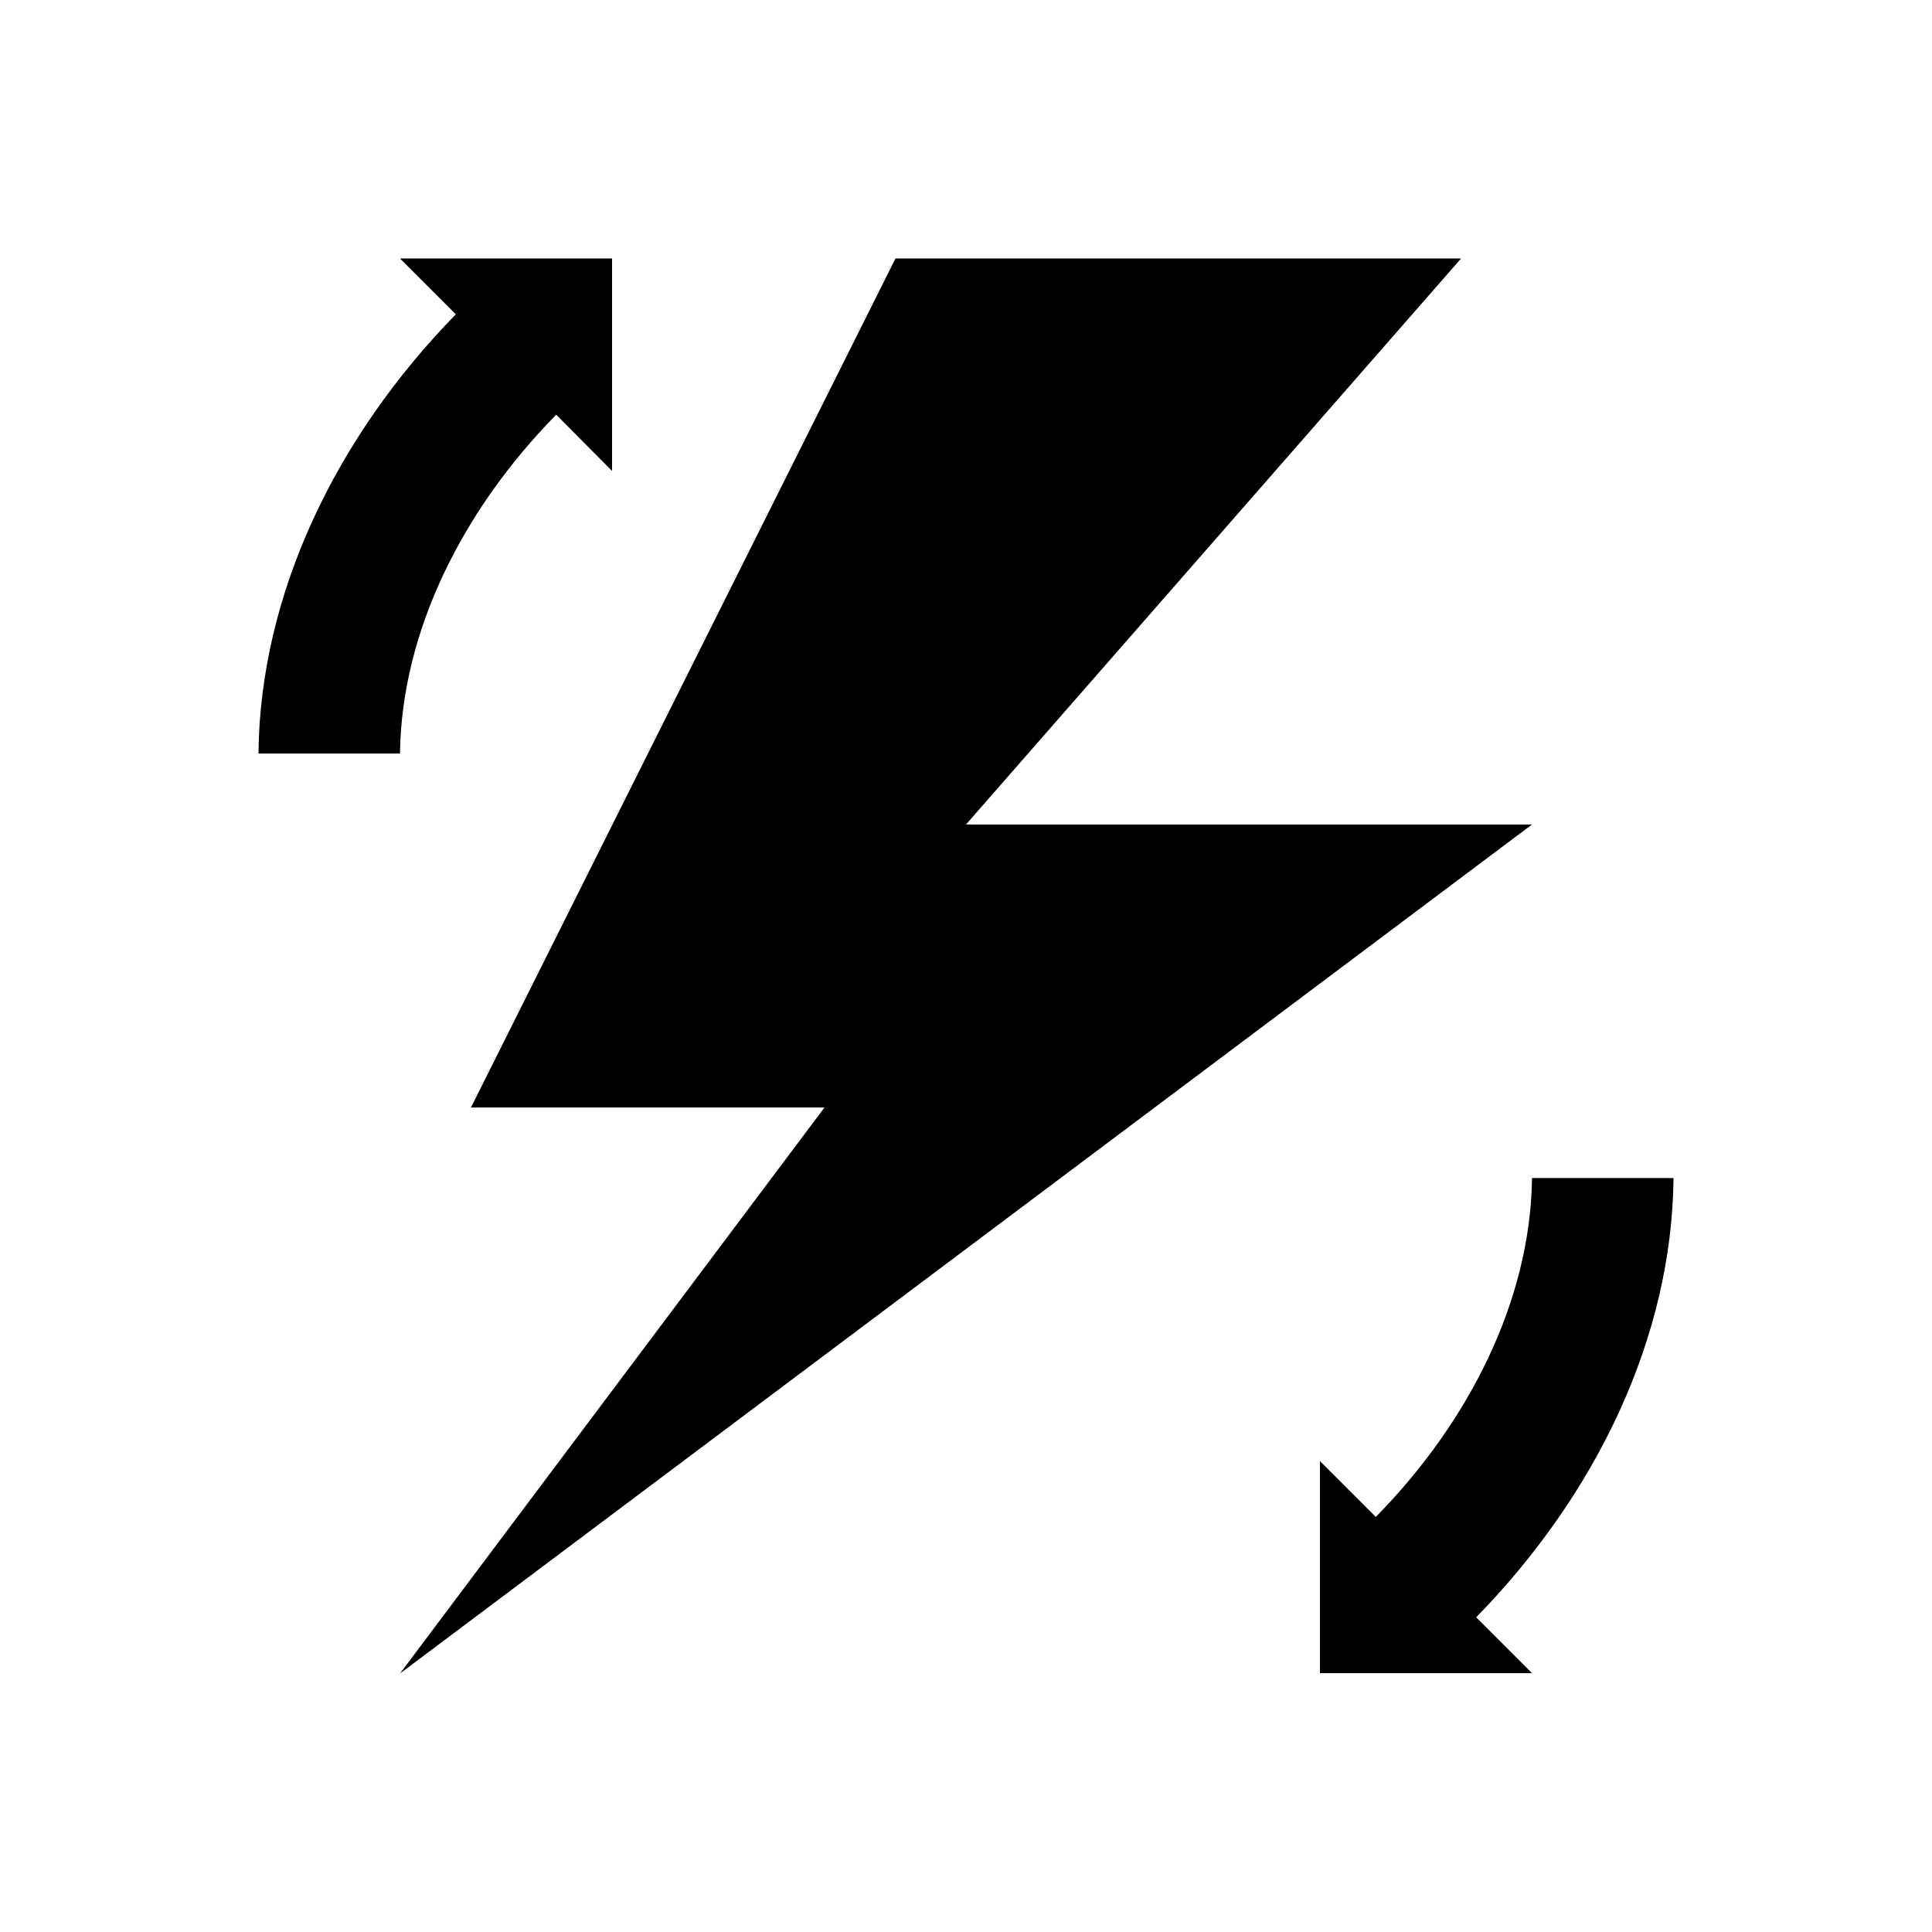 <?xml version="1.0" encoding="utf-8"?>
<!-- Generator: Adobe Illustrator 18.0.0, SVG Export Plug-In . SVG Version: 6.00 Build 0)  -->
<!DOCTYPE svg PUBLIC "-//W3C//DTD SVG 1.1//EN" "http://www.w3.org/Graphics/SVG/1.1/DTD/svg11.dtd">
<svg version="1.1" id="Layer_1" xmlns="http://www.w3.org/2000/svg" xmlns:xlink="http://www.w3.org/1999/xlink" x="0px" y="0px"
	 viewBox="0 0 512 512" enable-background="new 0 0 512 512" xml:space="preserve">
<g>
	<path d="M443.5,312.2H406c-0.4,32.6-16.9,64.9-41.4,89.8l-14.8-14.8v56.2H406l-14.8-14.8C422.9,396.2,443.1,354.6,443.5,312.2z"/>
	<path d="M162.2,124.8V68.5H106l14.8,14.8c-31.7,32.4-51.9,74.1-52.3,116.4H106c0.4-32.6,16.9-64.9,41.4-89.8L162.2,124.8z"/>
	<polygon points="406,218.5 256,218.5 387.2,68.5 237.3,68.5 124.8,293.5 218.5,293.5 106,443.5 	"/>
</g>
</svg>
